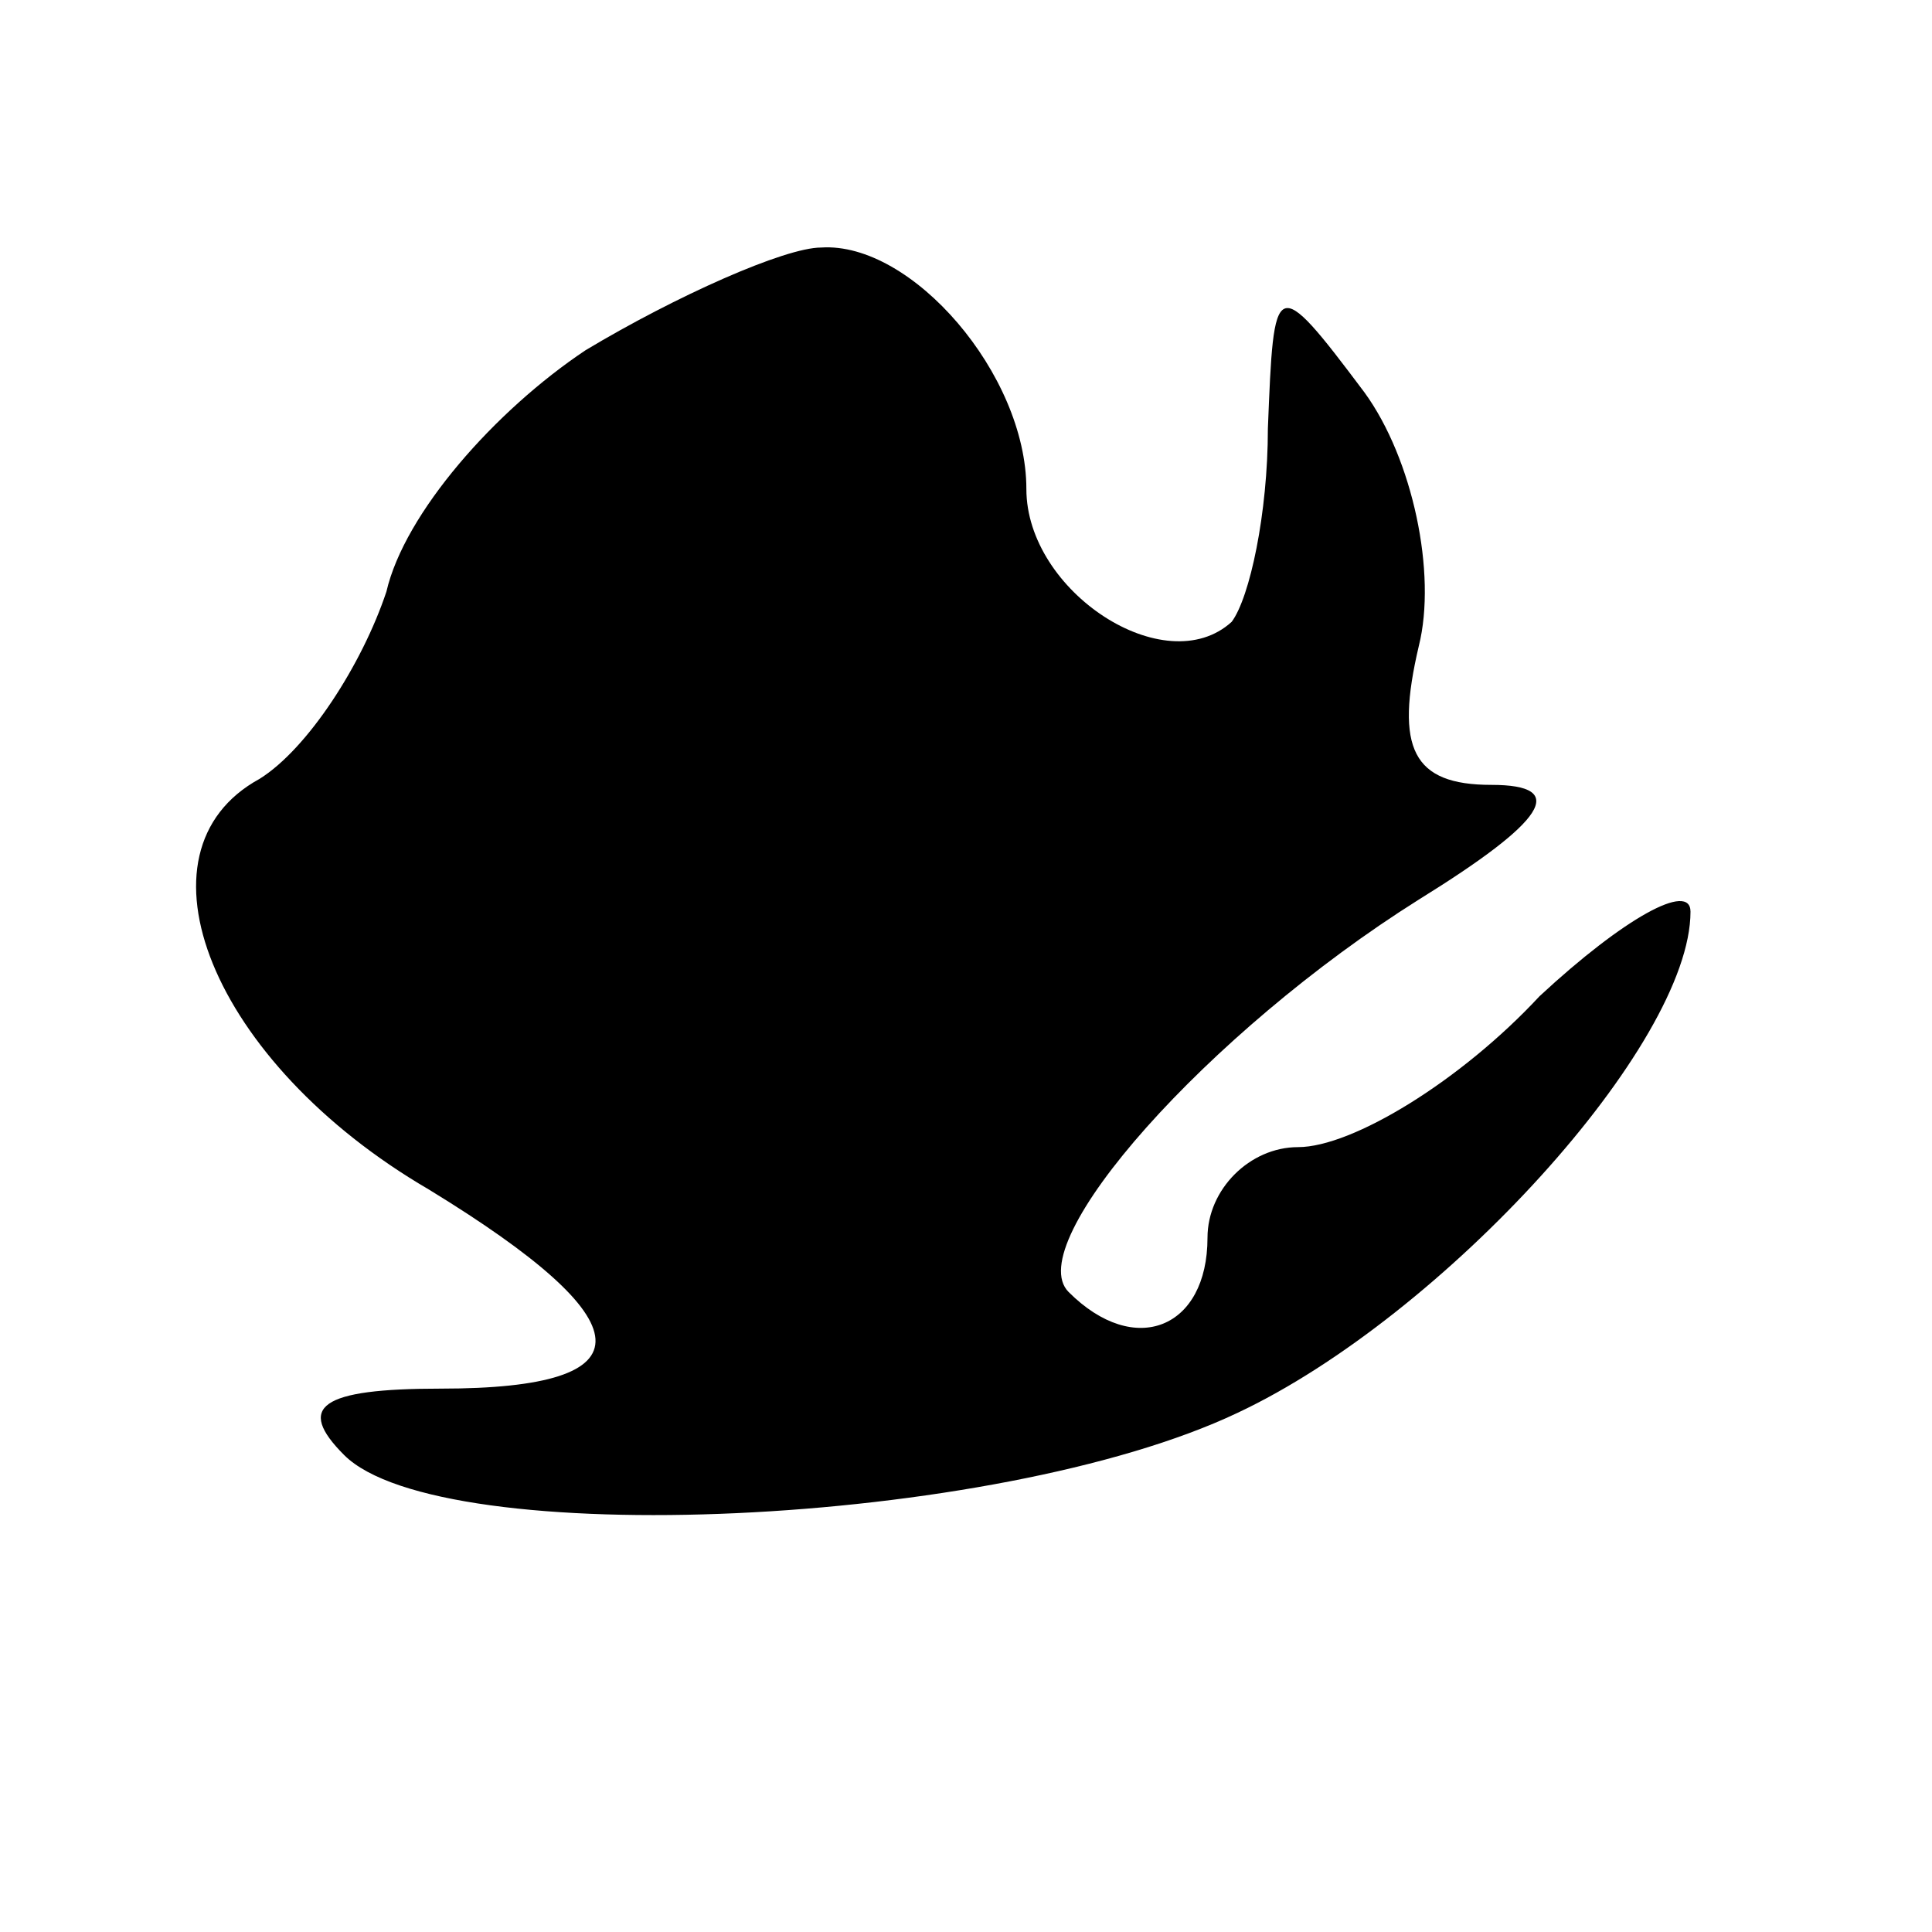 <?xml version="1.0" standalone="no"?>
<!DOCTYPE svg PUBLIC "-//W3C//DTD SVG 20010904//EN"
 "http://www.w3.org/TR/2001/REC-SVG-20010904/DTD/svg10.dtd">
<svg version="1.0" xmlns="http://www.w3.org/2000/svg"
 width="32pt" height="32pt" viewBox="0 0 32 32"
 preserveAspectRatio="xMidYMid meet">
<g transform="translate(0,32) scale(0.1,-0.1)"
fill="#000000" stroke="none">
<path fill="#000000" stroke="none" d="M97 262 c-15 -10 -30 -27 -33 -40 -4
-12 -13 -26 -21 -31 -22 -12 -8 -47 28 -68 36 -22 37 -33 2 -33 -20 0 -24 -3
-16 -11 16 -16 108 -12 148 7 34 16 75 61 75 83 0 5 -11 -1 -25 -14 -13 -14
-31 -25 -40 -25 -8 0 -15 -7 -15 -15 0 -15 -12 -20 -23 -9 -8 8 23 43 58 65
21 13 25 19 12 19 -13 0 -16 6 -12 23 3 12 -1 31 -9 42 -15 20 -15 19 -16 -6
0 -14 -3 -28 -6 -32 -11 -10 -34 5 -34 22 0 19 -19 41 -34 40 -6 0 -24 -8 -39
-17z"/>
</g>
</svg>
